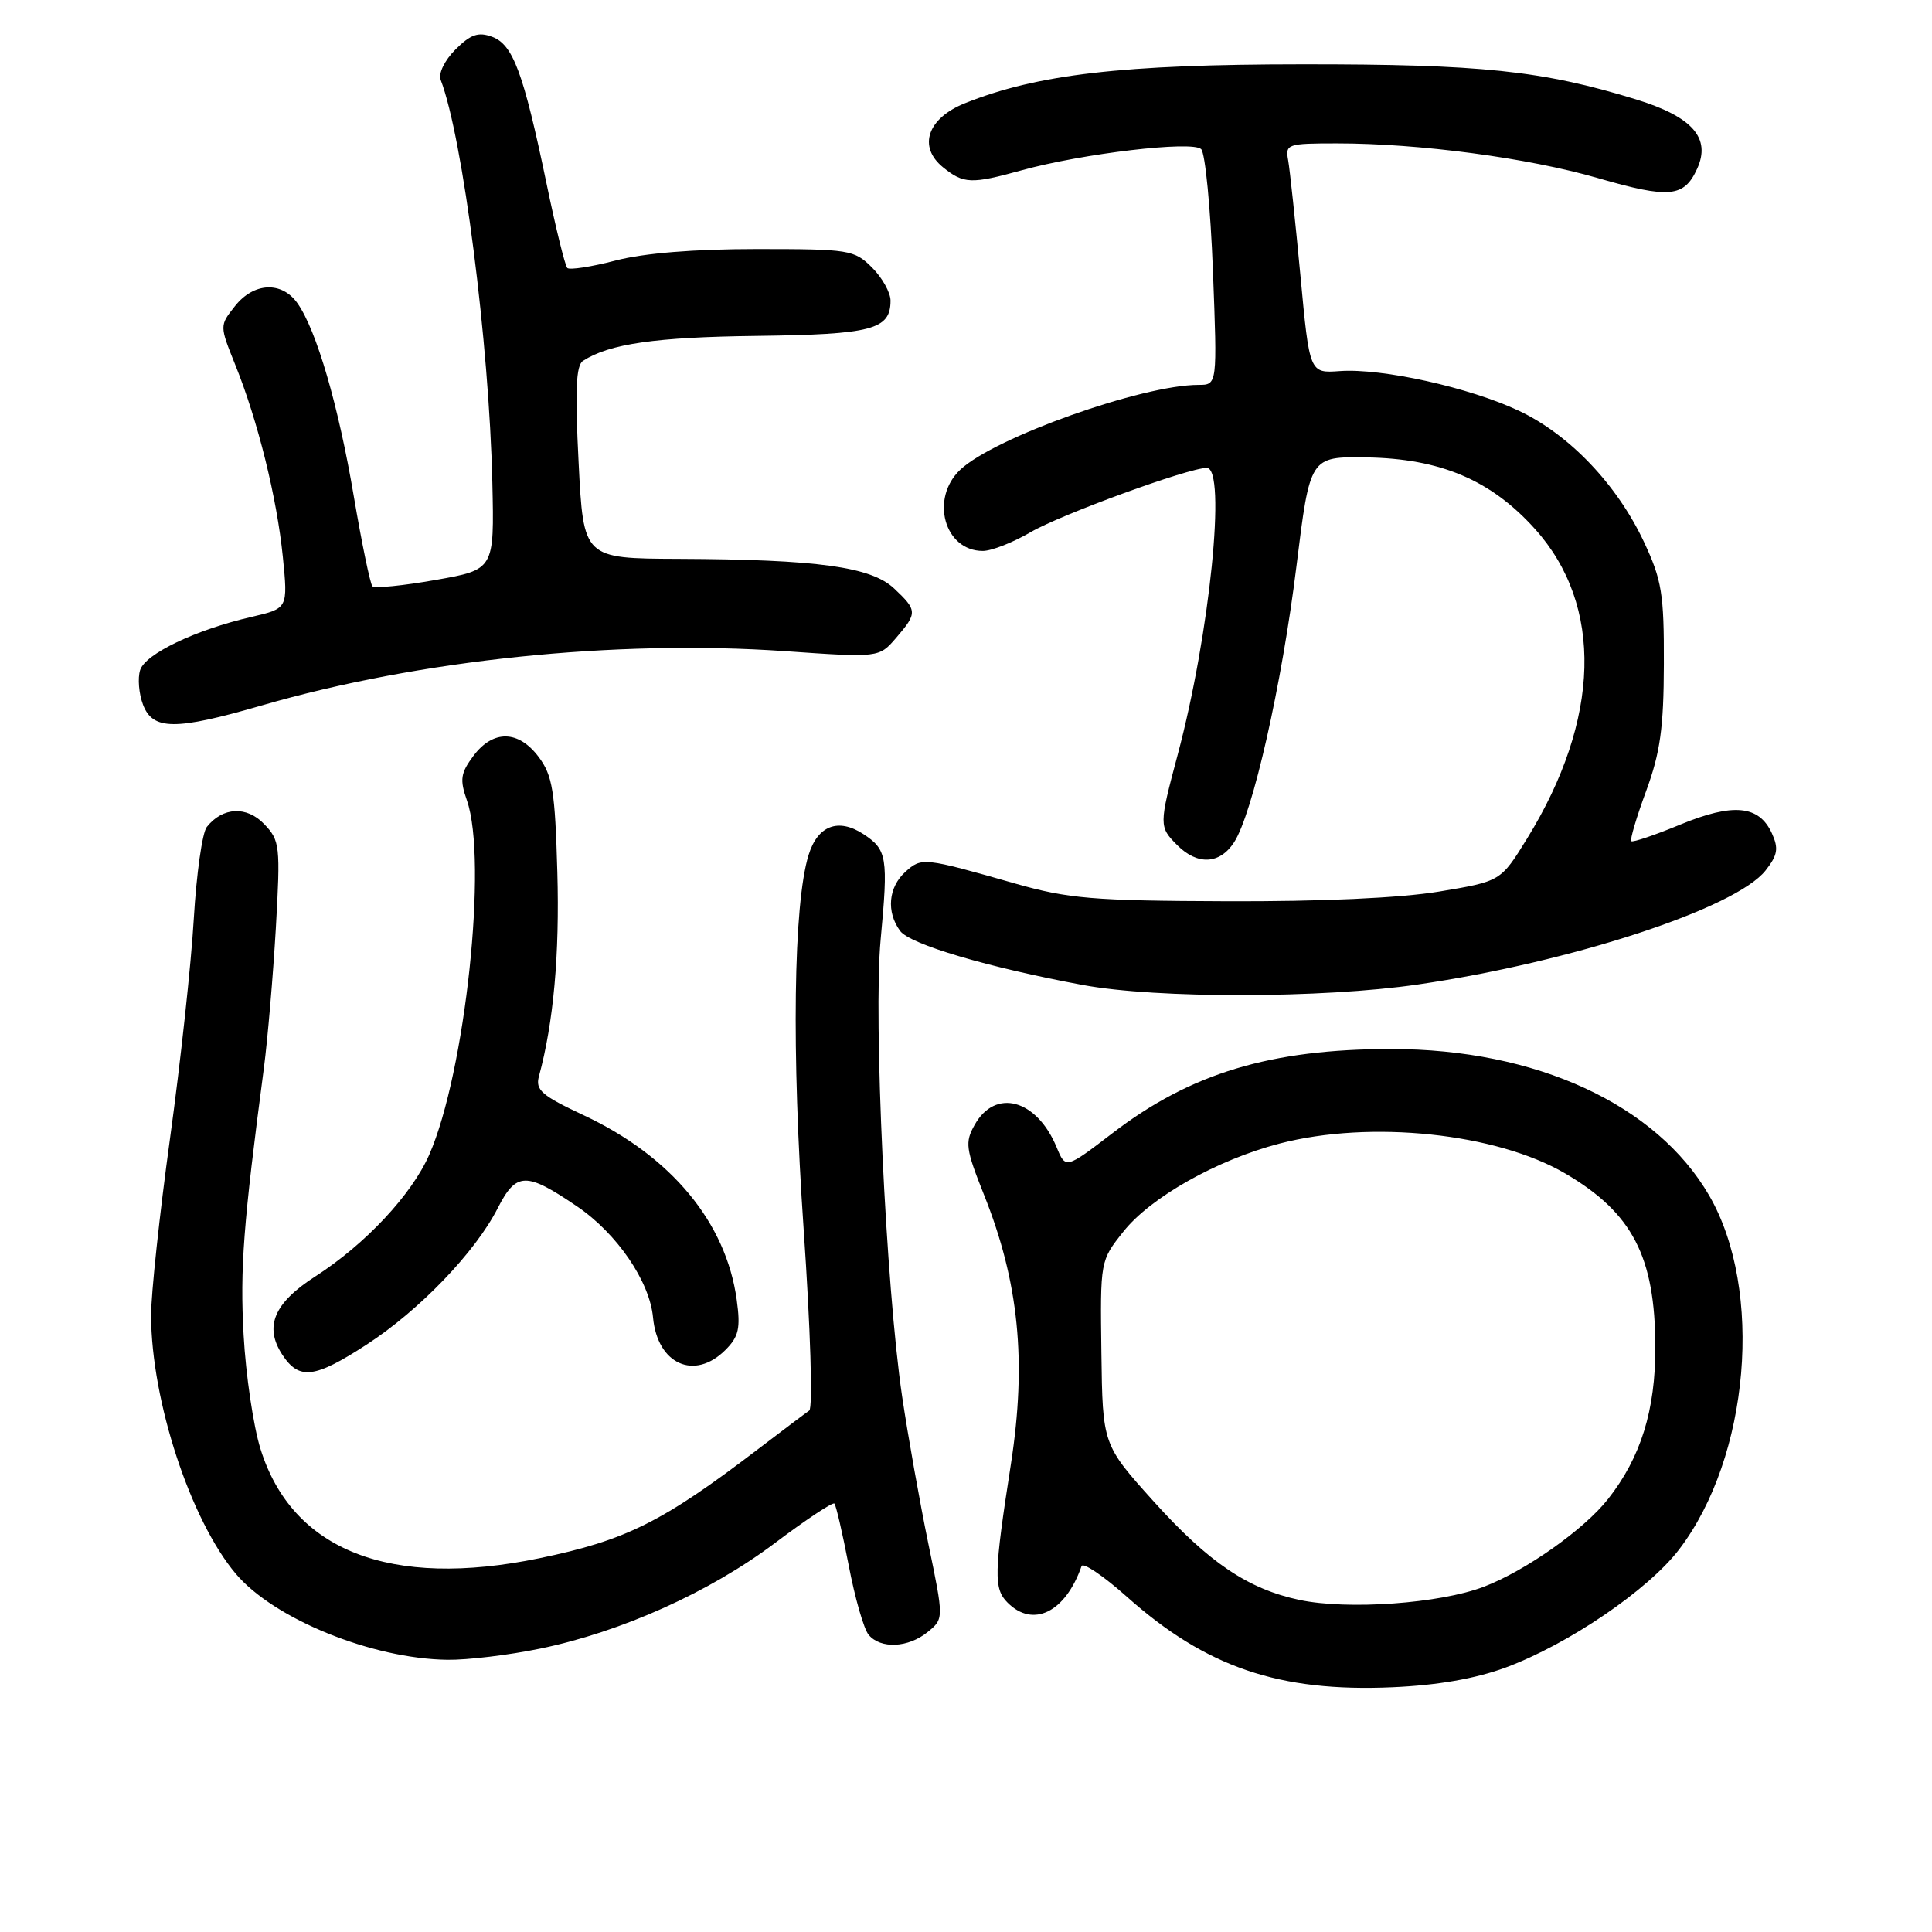 <?xml version="1.0" encoding="UTF-8" standalone="no"?>
<!DOCTYPE svg PUBLIC "-//W3C//DTD SVG 1.1//EN" "http://www.w3.org/Graphics/SVG/1.1/DTD/svg11.dtd" >
<svg xmlns="http://www.w3.org/2000/svg" xmlns:xlink="http://www.w3.org/1999/xlink" version="1.1" viewBox="0 0 256 256">
 <g >
 <path fill="currentColor"
d=" M 199.50 220.96 C 207.81 217.88 218.39 210.68 222.49 205.31 C 231.84 193.07 233.72 170.92 226.48 158.42 C 219.48 146.34 203.55 139.00 184.34 139.00 C 168.38 139.00 157.77 142.20 147.41 150.15 C 141.20 154.90 141.20 154.90 140.01 152.02 C 137.37 145.65 131.88 144.15 129.14 149.06 C 127.84 151.37 127.96 152.23 130.37 158.28 C 135.01 169.86 136.06 180.39 133.95 194.00 C 131.70 208.48 131.65 210.51 133.51 212.36 C 136.89 215.75 141.18 213.63 143.31 207.52 C 143.50 206.98 146.21 208.81 149.33 211.59 C 159.80 220.92 169.51 224.23 184.50 223.57 C 190.50 223.31 195.50 222.43 199.50 220.96 Z  M 71.57 218.45 C 82.33 216.23 94.03 210.97 102.67 204.47 C 106.79 201.37 110.34 199.01 110.56 199.23 C 110.78 199.45 111.63 203.14 112.46 207.43 C 113.28 211.72 114.46 215.86 115.10 216.62 C 116.68 218.52 120.35 218.35 122.92 216.25 C 125.07 214.50 125.07 214.50 123.00 204.50 C 121.87 199.00 120.30 190.22 119.53 185.00 C 117.39 170.45 115.71 134.89 116.69 124.50 C 117.71 113.58 117.55 112.59 114.40 110.52 C 111.07 108.35 108.34 109.39 107.14 113.30 C 105.13 119.80 104.87 139.40 106.49 162.91 C 107.39 175.96 107.72 186.58 107.23 186.91 C 106.76 187.23 103.70 189.54 100.43 192.03 C 87.77 201.69 82.94 204.10 71.49 206.47 C 51.70 210.56 38.70 205.47 34.51 191.97 C 33.57 188.96 32.57 182.17 32.28 176.89 C 31.79 168.12 32.24 162.19 34.97 141.50 C 35.47 137.65 36.18 129.32 36.55 123.00 C 37.17 112.08 37.09 111.38 35.02 109.21 C 32.70 106.77 29.51 106.92 27.40 109.58 C 26.80 110.34 26.03 115.81 25.68 121.73 C 25.34 127.65 23.92 140.75 22.53 150.84 C 21.14 160.92 20.01 171.50 20.02 174.34 C 20.06 185.64 25.25 201.44 31.26 208.55 C 36.31 214.52 49.30 219.80 59.29 219.93 C 61.93 219.97 67.46 219.30 71.57 218.45 Z  M 48.59 178.16 C 55.60 173.60 62.98 165.92 65.95 160.09 C 68.41 155.28 69.70 155.25 76.47 159.86 C 81.75 163.44 86.09 169.79 86.53 174.58 C 87.11 180.77 92.02 182.98 96.12 178.88 C 97.89 177.11 98.14 176.02 97.62 172.24 C 96.21 161.98 88.94 153.21 77.35 147.78 C 71.77 145.17 70.92 144.43 71.41 142.62 C 73.35 135.50 74.16 126.46 73.85 115.57 C 73.55 104.83 73.21 102.76 71.39 100.32 C 68.71 96.73 65.34 96.67 62.73 100.16 C 61.03 102.44 60.90 103.29 61.87 106.06 C 64.65 114.02 61.66 142.09 56.88 153.00 C 54.55 158.31 48.39 164.89 41.74 169.16 C 36.29 172.67 34.98 175.79 37.41 179.51 C 39.64 182.90 41.68 182.65 48.59 178.16 Z  M 187.87 130.45 C 208.23 127.49 230.01 120.35 233.95 115.34 C 235.55 113.30 235.70 112.43 234.78 110.41 C 233.08 106.70 229.66 106.37 222.65 109.26 C 219.27 110.66 216.34 111.65 216.15 111.46 C 215.96 111.28 216.84 108.29 218.12 104.82 C 219.99 99.73 220.45 96.45 220.47 88.00 C 220.50 78.68 220.20 76.86 217.84 71.82 C 214.28 64.23 207.98 57.61 201.30 54.45 C 194.75 51.35 183.12 48.77 177.53 49.17 C 173.52 49.46 173.52 49.46 172.31 36.48 C 171.64 29.34 170.91 22.49 170.69 21.25 C 170.29 19.09 170.57 19.00 177.18 19.00 C 188.06 19.00 202.50 20.92 211.74 23.60 C 221.20 26.34 223.15 26.15 224.88 22.36 C 226.74 18.28 224.25 15.46 216.75 13.16 C 204.35 9.35 196.25 8.50 172.50 8.52 C 148.77 8.53 137.45 9.84 127.88 13.67 C 122.89 15.66 121.59 19.44 124.96 22.17 C 127.68 24.37 128.70 24.41 135.35 22.57 C 143.42 20.34 158.01 18.61 159.16 19.76 C 159.70 20.30 160.40 27.55 160.72 35.87 C 161.30 51.00 161.30 51.00 158.81 51.00 C 151.35 51.00 131.80 57.96 127.25 62.23 C 123.20 66.04 125.13 73.00 130.23 73.00 C 131.38 73.00 134.23 71.88 136.57 70.51 C 140.56 68.18 157.48 62.00 159.90 62.00 C 162.54 62.00 160.31 84.06 156.05 100.00 C 153.56 109.33 153.56 109.56 156.00 112.00 C 158.67 114.67 161.61 114.53 163.51 111.63 C 165.98 107.85 169.85 90.75 171.79 75.00 C 173.58 60.50 173.58 60.50 181.04 60.61 C 190.85 60.76 197.56 63.60 203.40 70.10 C 212.49 80.21 212.10 95.31 202.33 111.14 C 198.85 116.78 198.85 116.78 190.68 118.14 C 185.55 118.99 175.05 119.47 162.50 119.42 C 144.82 119.36 141.57 119.08 134.50 117.07 C 122.37 113.61 122.12 113.58 119.96 115.53 C 117.71 117.57 117.42 120.83 119.27 123.35 C 120.57 125.13 130.93 128.19 143.50 130.52 C 153.26 132.33 175.21 132.30 187.87 130.45 Z  M 34.70 93.47 C 55.54 87.43 81.55 84.73 103.99 86.28 C 116.48 87.15 116.48 87.15 118.74 84.52 C 121.58 81.22 121.56 80.88 118.47 77.97 C 115.41 75.10 108.35 74.13 89.90 74.05 C 77.31 74.00 77.31 74.00 76.67 61.30 C 76.18 51.71 76.32 48.41 77.26 47.81 C 80.76 45.55 86.87 44.67 100.20 44.51 C 115.57 44.32 118.00 43.68 118.00 39.83 C 118.00 38.77 116.90 36.80 115.55 35.45 C 113.19 33.10 112.55 33.00 100.26 33.00 C 91.98 33.00 85.34 33.54 81.57 34.52 C 78.35 35.36 75.47 35.80 75.17 35.51 C 74.87 35.21 73.62 30.13 72.40 24.23 C 69.35 9.59 67.97 5.88 65.19 4.87 C 63.38 4.20 62.35 4.56 60.35 6.56 C 58.92 7.99 58.07 9.73 58.39 10.57 C 61.33 18.23 64.82 45.46 65.24 63.99 C 65.50 75.48 65.50 75.48 57.70 76.85 C 53.40 77.61 49.65 77.98 49.35 77.69 C 49.06 77.39 47.95 72.05 46.89 65.82 C 44.85 53.75 41.95 43.80 39.43 40.20 C 37.35 37.23 33.62 37.40 31.12 40.58 C 29.09 43.15 29.09 43.15 31.17 48.33 C 34.18 55.80 36.69 65.96 37.48 73.80 C 38.16 80.62 38.16 80.62 33.33 81.74 C 25.92 83.45 19.25 86.64 18.57 88.79 C 18.23 89.86 18.40 91.92 18.95 93.37 C 20.25 96.78 23.20 96.80 34.70 93.47 Z  M 172.19 212.00 C 165.36 210.55 160.19 207.06 152.89 198.97 C 146.10 191.43 146.10 191.43 145.94 179.25 C 145.78 167.06 145.78 167.06 148.85 163.20 C 152.44 158.66 161.25 153.69 169.54 151.53 C 181.60 148.39 198.26 150.14 207.40 155.49 C 216.31 160.71 219.32 166.51 219.34 178.50 C 219.36 186.86 217.42 193.11 213.08 198.62 C 209.91 202.66 202.16 208.13 196.62 210.25 C 190.78 212.48 178.60 213.35 172.19 212.00 Z "/>
</g>
</svg>